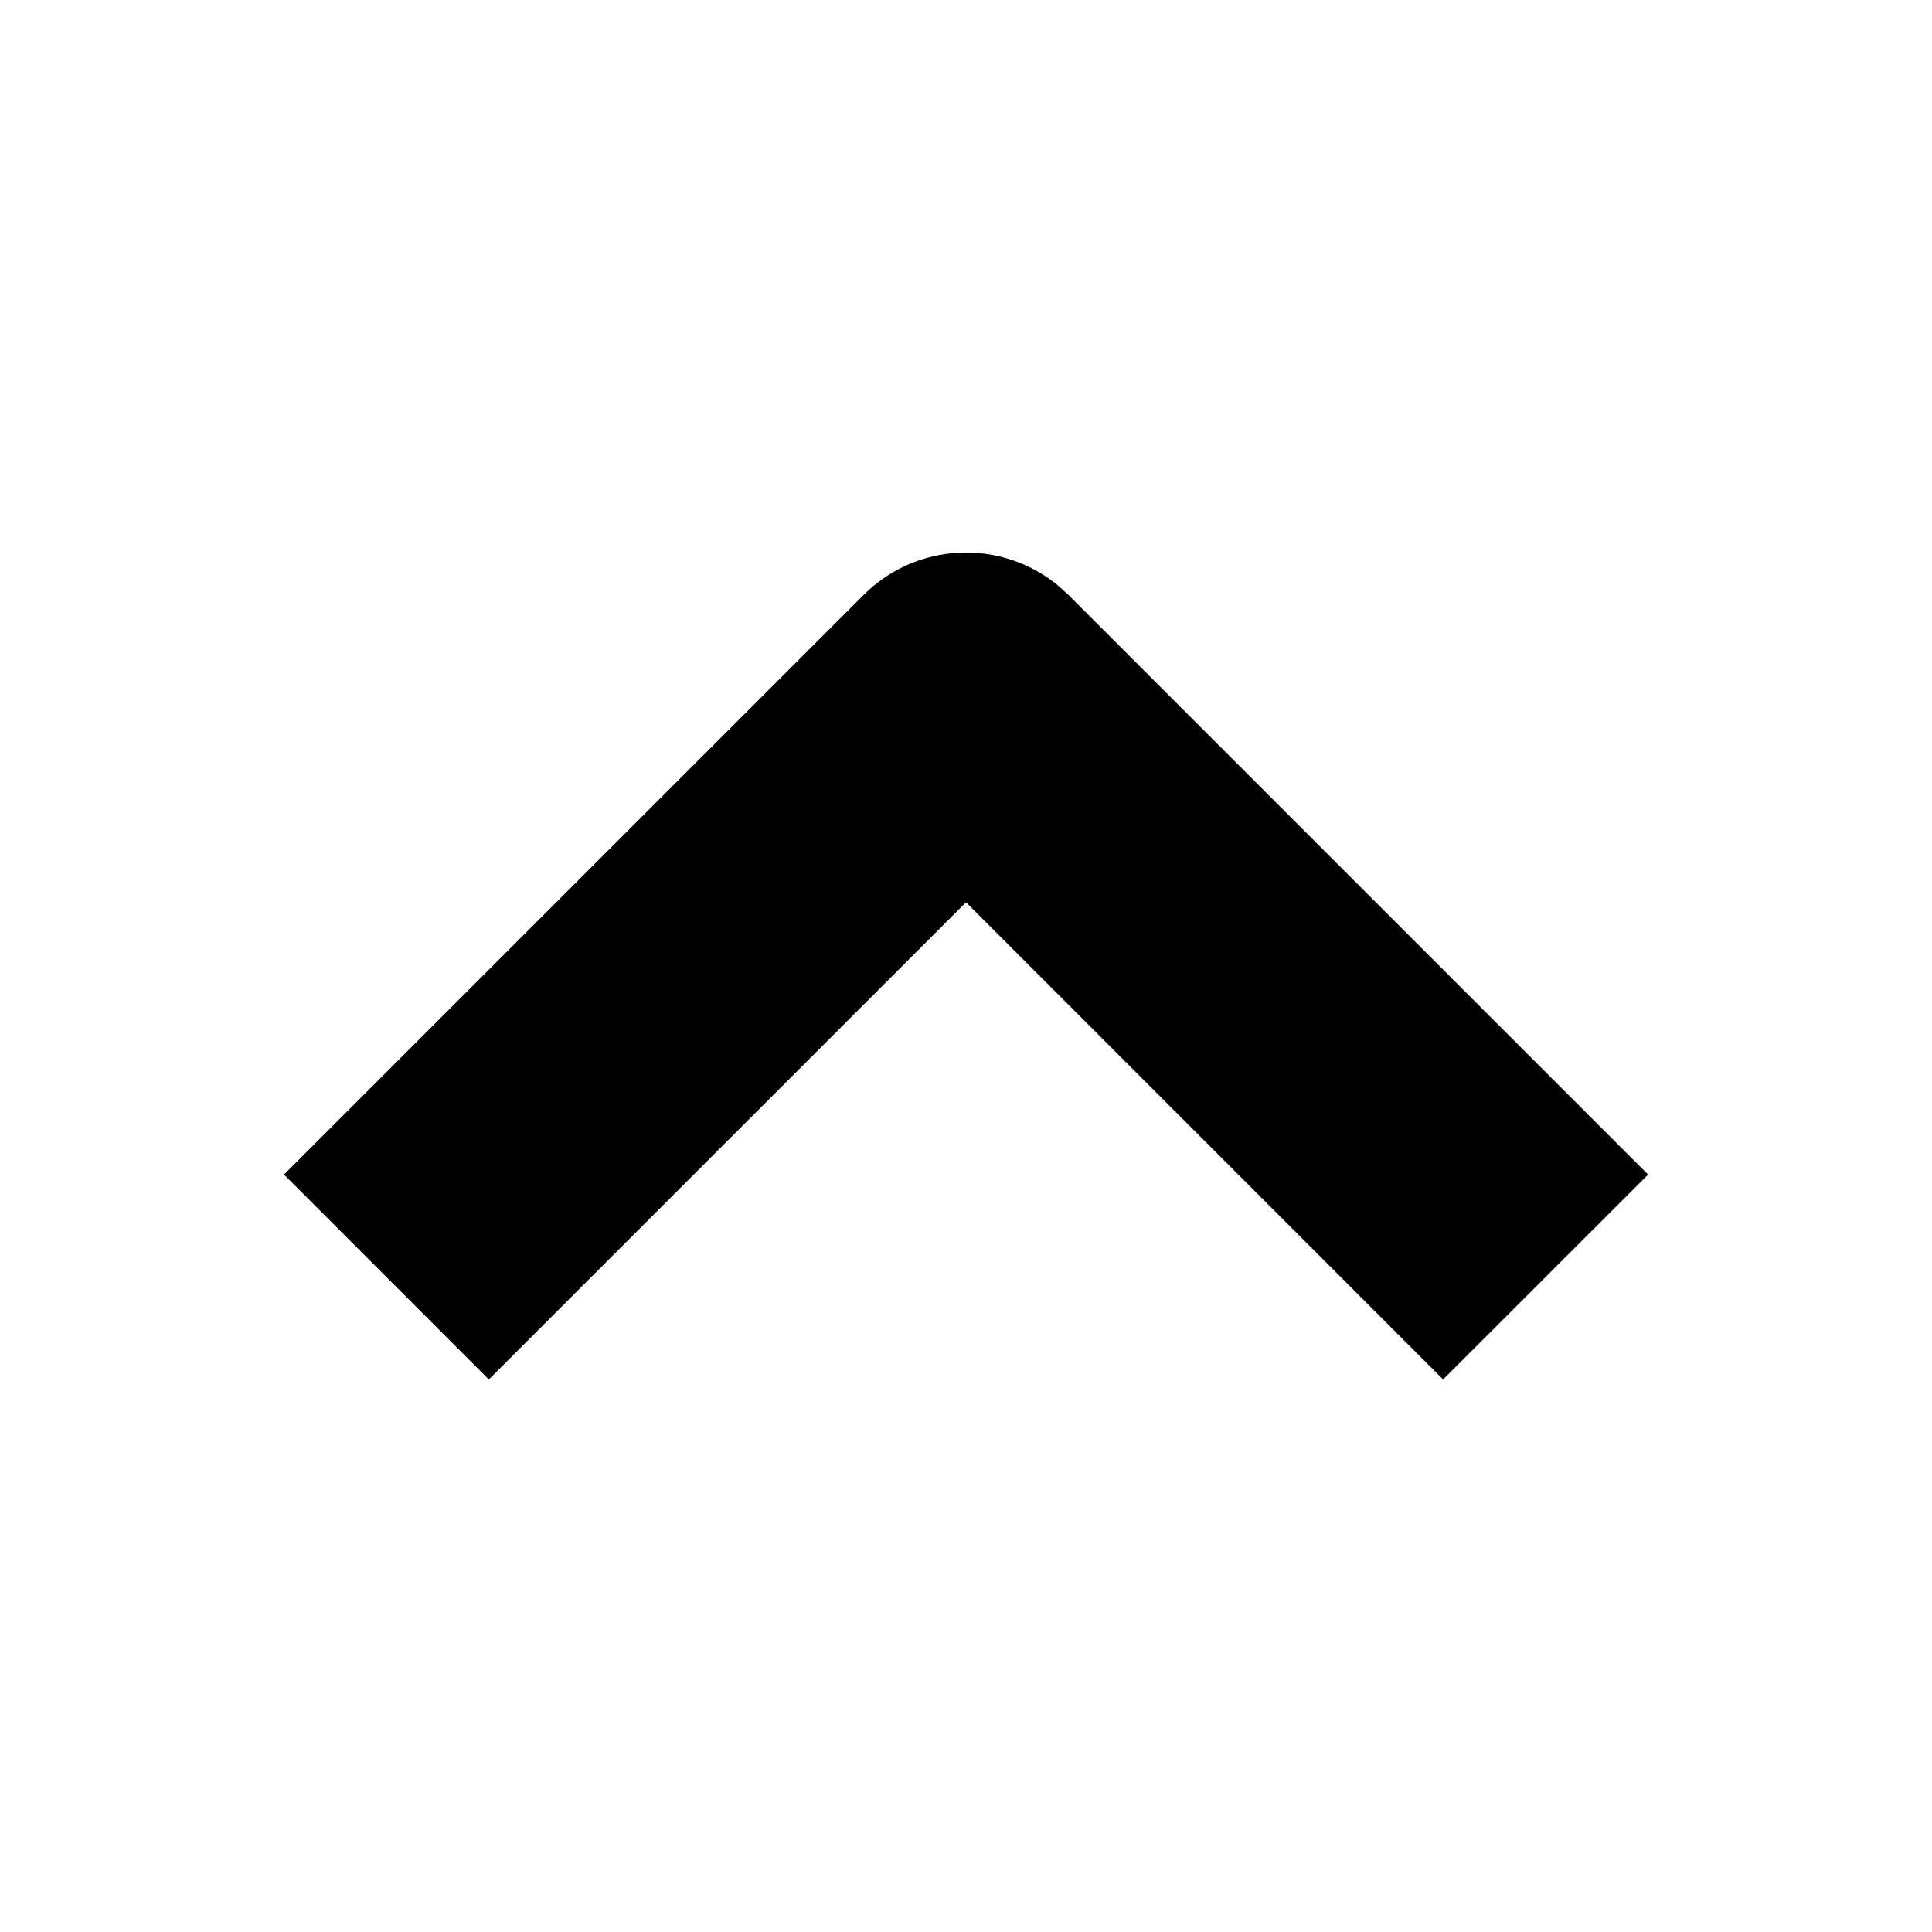 <svg width="20" height="20" xmlns="http://www.w3.org/2000/svg"><g fill="none" fill-rule="evenodd"><path fill="none" d="M0 0h20v20H0z"/><path d="M8.94 6.159a1.5 1.5 0 0 1 2.007-.103l.114.103 6 6-2.122 2.121L10 9.34l-4.94 4.94-2.12-2.121 6-6Z" fill="currentcolor" fill-rule="nonzero"/></g></svg>
